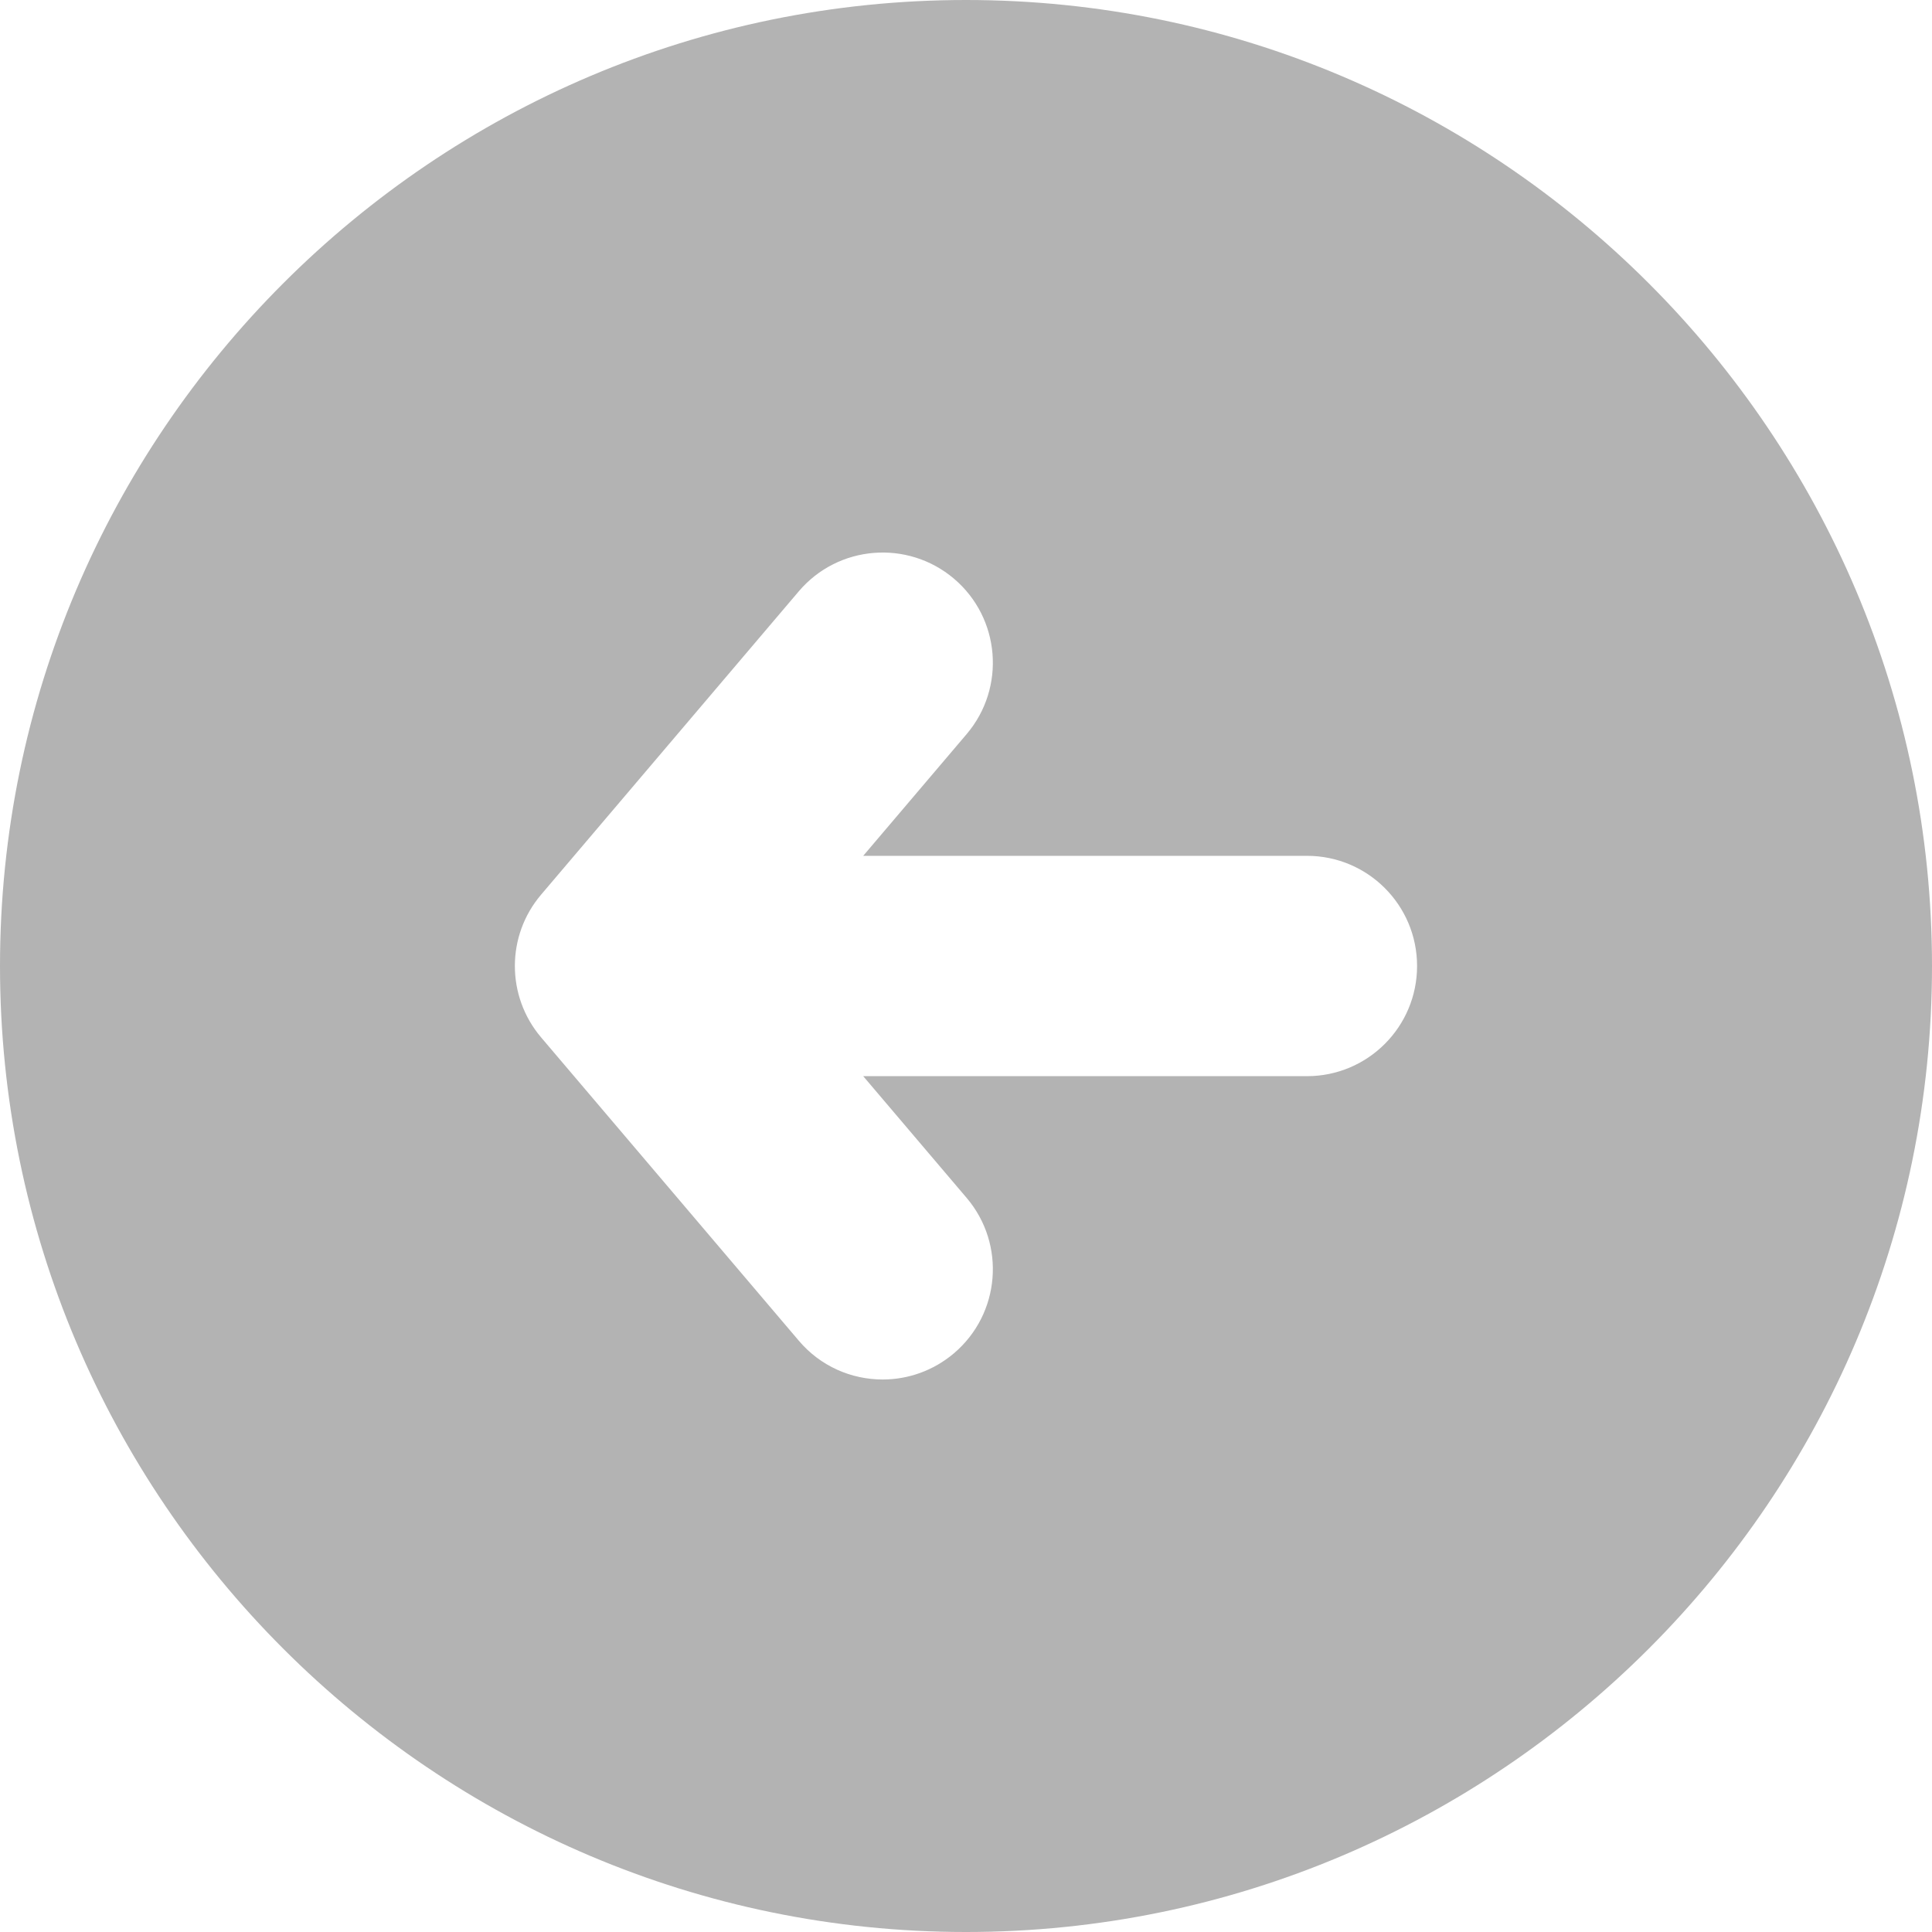 <?xml version="1.0" encoding="UTF-8" standalone="no"?>
<svg
   xmlns:dc="http://purl.org/dc/elements/1.1/"
   xmlns:cc="http://creativecommons.org/ns#"
   xmlns:rdf="http://www.w3.org/1999/02/22-rdf-syntax-ns#"
   xmlns:svg="http://www.w3.org/2000/svg"
   xmlns="http://www.w3.org/2000/svg"
   xmlns:sodipodi="http://sodipodi.sourceforge.net/DTD/sodipodi-0.dtd"
   xmlns:inkscape="http://www.inkscape.org/namespaces/inkscape"
   inkscape:version="1.0 (4035a4f, 2020-05-01)"
   sodipodi:docname="left.svg"
   xml:space="preserve"
   style="enable-background:new 0 0 40 40;"
   viewBox="0 0 40 40"
   height="40px"
   width="40px"
   y="0px"
   x="0px"
   id="Capa_1"
   version="1.1"><defs
   id="defs543" /><sodipodi:namedview
   inkscape:current-layer="Capa_1"
   inkscape:window-maximized="0"
   inkscape:window-y="25"
   inkscape:window-x="0"
   inkscape:cy="20"
   inkscape:cx="20"
   inkscape:zoom="8.1644444"
   showgrid="false"
   id="namedview541"
   inkscape:window-height="480"
   inkscape:window-width="728"
   inkscape:pageshadow="2"
   inkscape:pageopacity="0"
   guidetolerance="10"
   gridtolerance="10"
   objecttolerance="10"
   borderopacity="1"
   bordercolor="#666666"
   pagecolor="#ffffff" />
<g
   style="fill:#b3b3b3"
   id="g508">
	<path
   style="fill:#b3b3b3"
   id="path506"
   d="M20,0C8.973,0,0,8.973,0,20c0,11.027,8.973,20,20,20c11.027,0,20-8.973,20-20C40,8.973,31.027,0,20,0z M27.059,22.281   h-9.187l2.142,2.521c0.815,0.96,0.698,2.399-0.263,3.216c-0.429,0.363-0.953,0.543-1.476,0.543c-0.646,0-1.288-0.272-1.739-0.806   l-5.334-6.278c-0.723-0.853-0.723-2.103,0-2.953l5.334-6.279c0.814-0.961,2.254-1.078,3.215-0.264   c0.961,0.815,1.078,2.256,0.263,3.217l-2.142,2.521h9.187c1.26,0,2.28,1.021,2.28,2.281S28.318,22.281,27.059,22.281z" />
</g>
<g
   style="fill:#b3b3b3"
   id="g510">
</g>
<g
   style="fill:#b3b3b3"
   id="g512">
</g>
<g
   style="fill:#b3b3b3"
   id="g514">
</g>
<g
   style="fill:#b3b3b3"
   id="g516">
</g>
<g
   style="fill:#b3b3b3"
   id="g518">
</g>
<g
   style="fill:#b3b3b3"
   id="g520">
</g>
<g
   style="fill:#b3b3b3"
   id="g522">
</g>
<g
   style="fill:#b3b3b3"
   id="g524">
</g>
<g
   style="fill:#b3b3b3"
   id="g526">
</g>
<g
   style="fill:#b3b3b3"
   id="g528">
</g>
<g
   style="fill:#b3b3b3"
   id="g530">
</g>
<g
   style="fill:#b3b3b3"
   id="g532">
</g>
<g
   style="fill:#b3b3b3"
   id="g534">
</g>
<g
   style="fill:#b3b3b3"
   id="g536">
</g>
<g
   style="fill:#b3b3b3"
   id="g538">
</g>
</svg>
